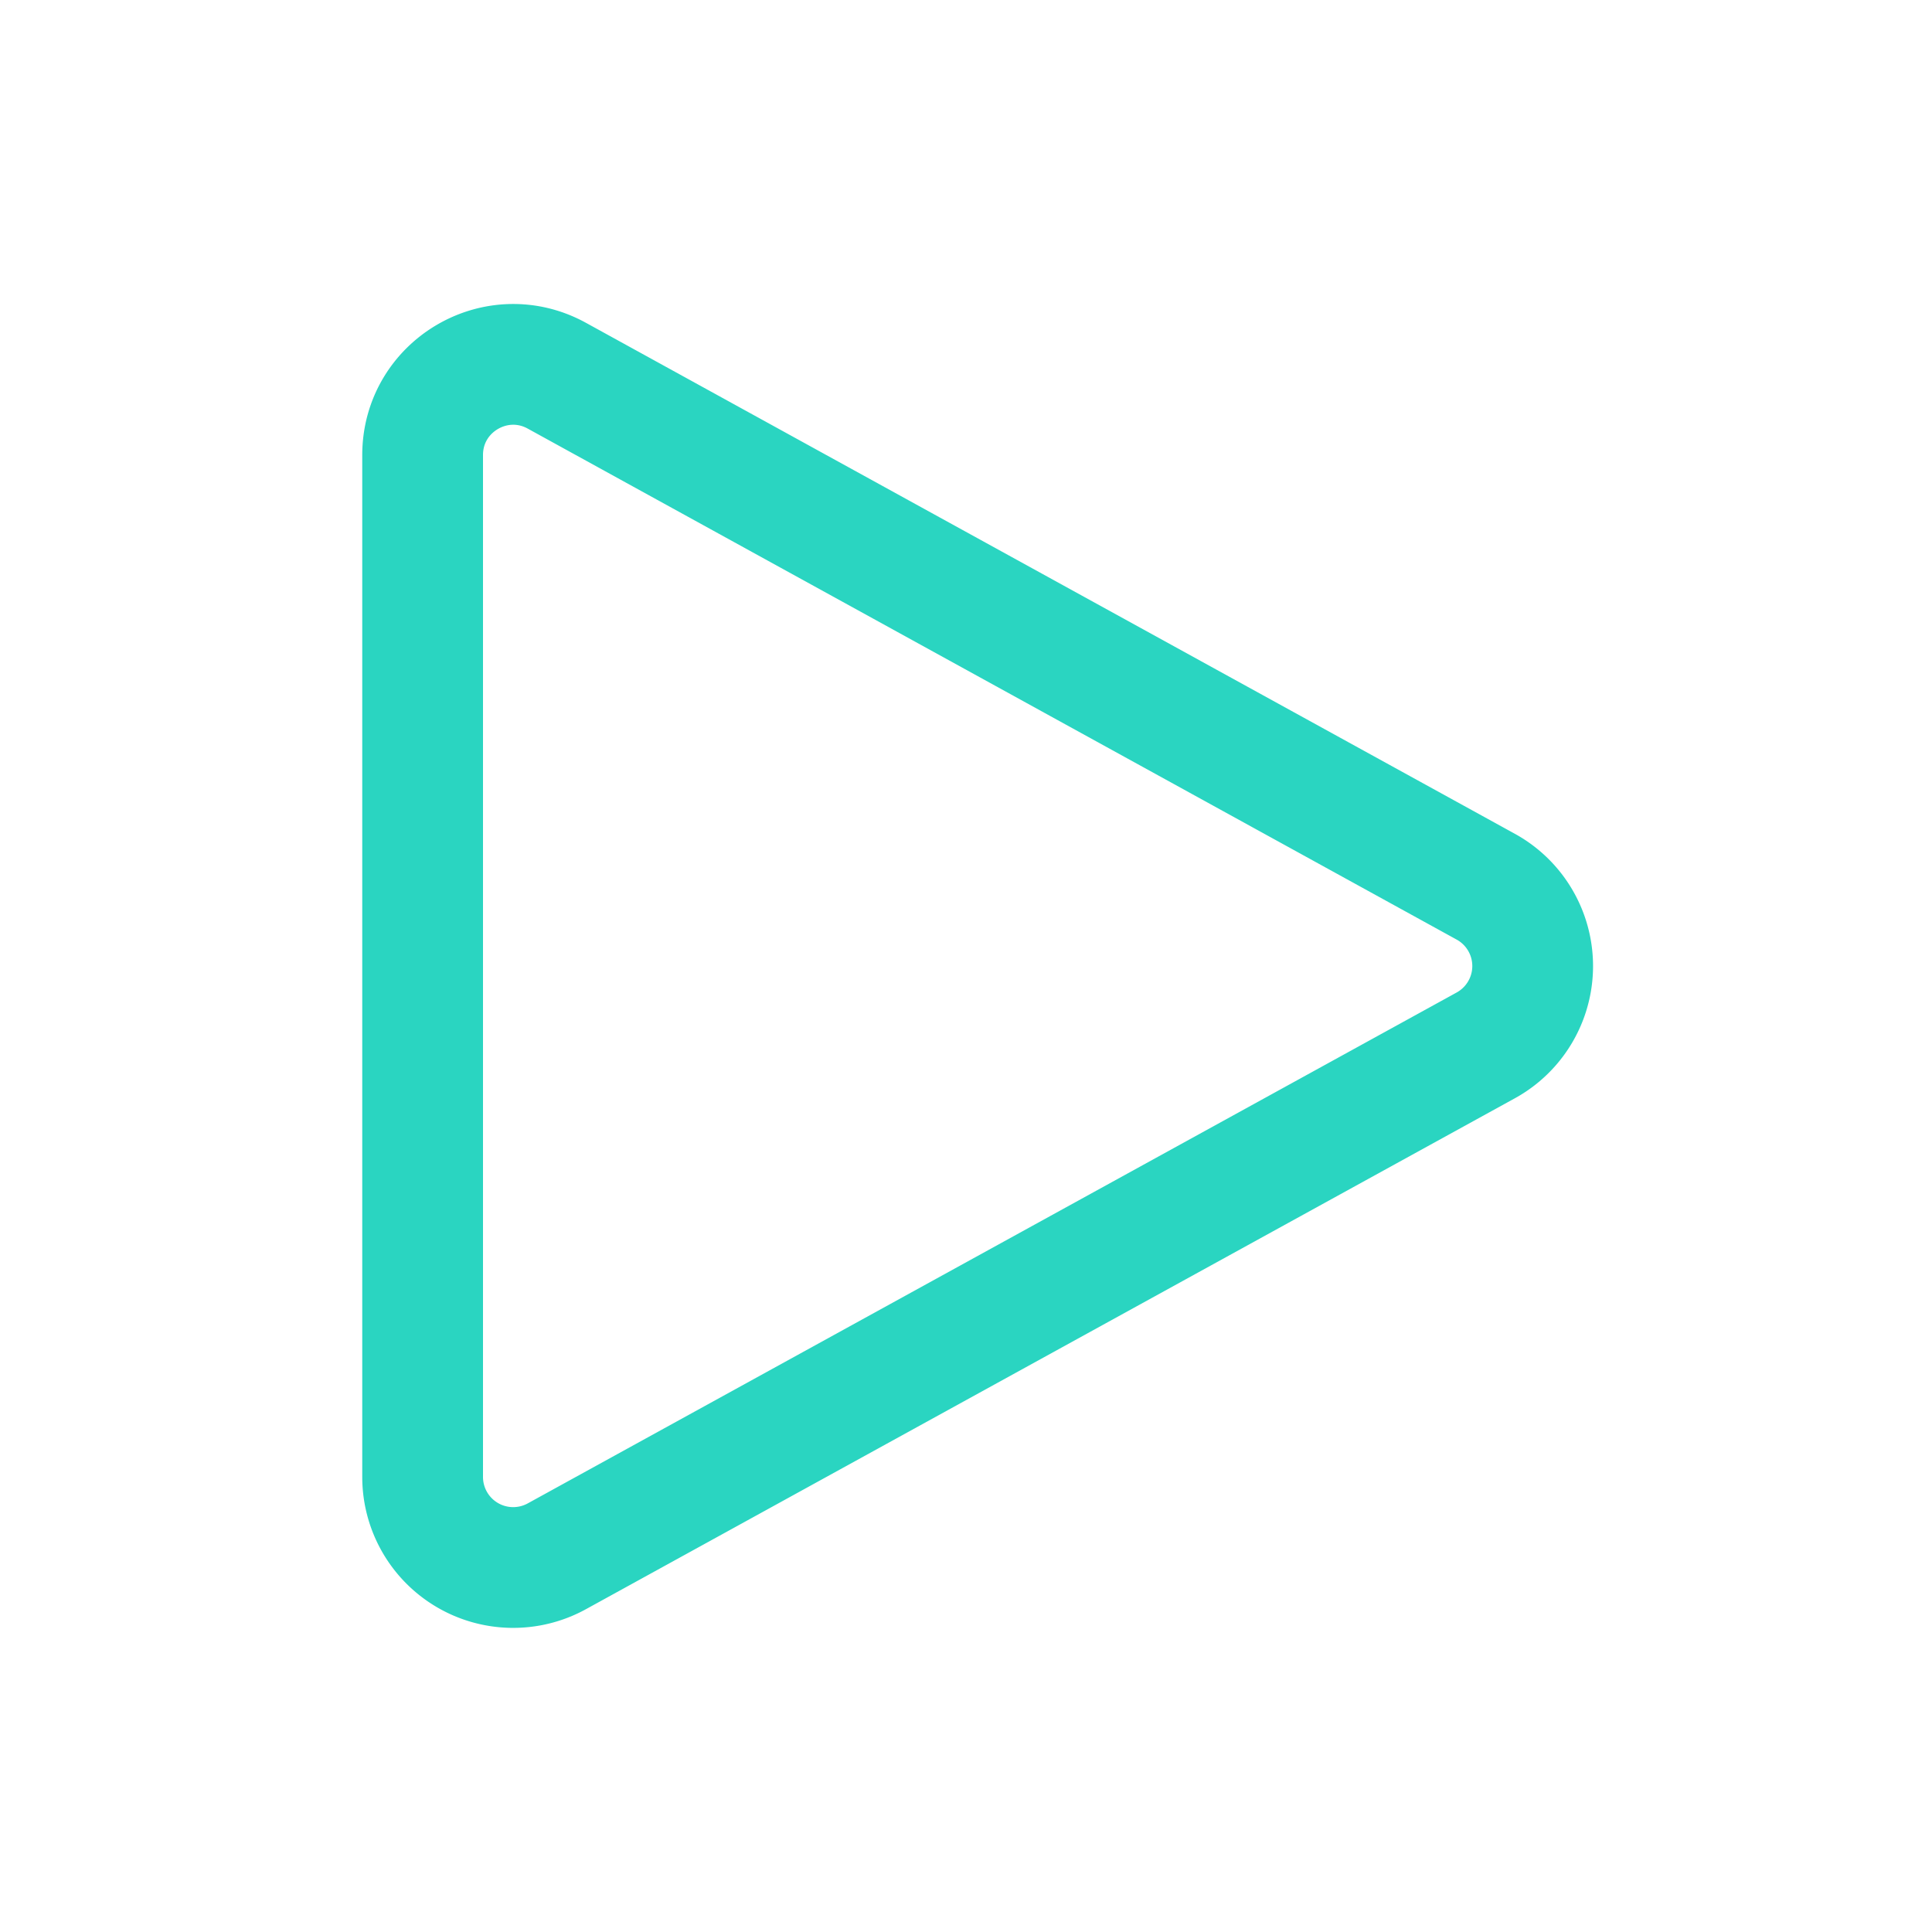<svg xmlns="http://www.w3.org/2000/svg" fill="none" viewBox="0 0 24 24" stroke-width="1.5" stroke="#2ad5c1" height="16" width="16">
  <path stroke-linecap="round" stroke-linejoin="round" d="M5.25 5.653c0-.856.917-1.398 1.667-.986l11.54 6.348a1.125 1.125 0 010 1.971l-11.54 6.347a1.125 1.125 0 01-1.667-.985V5.653z" />
</svg>
